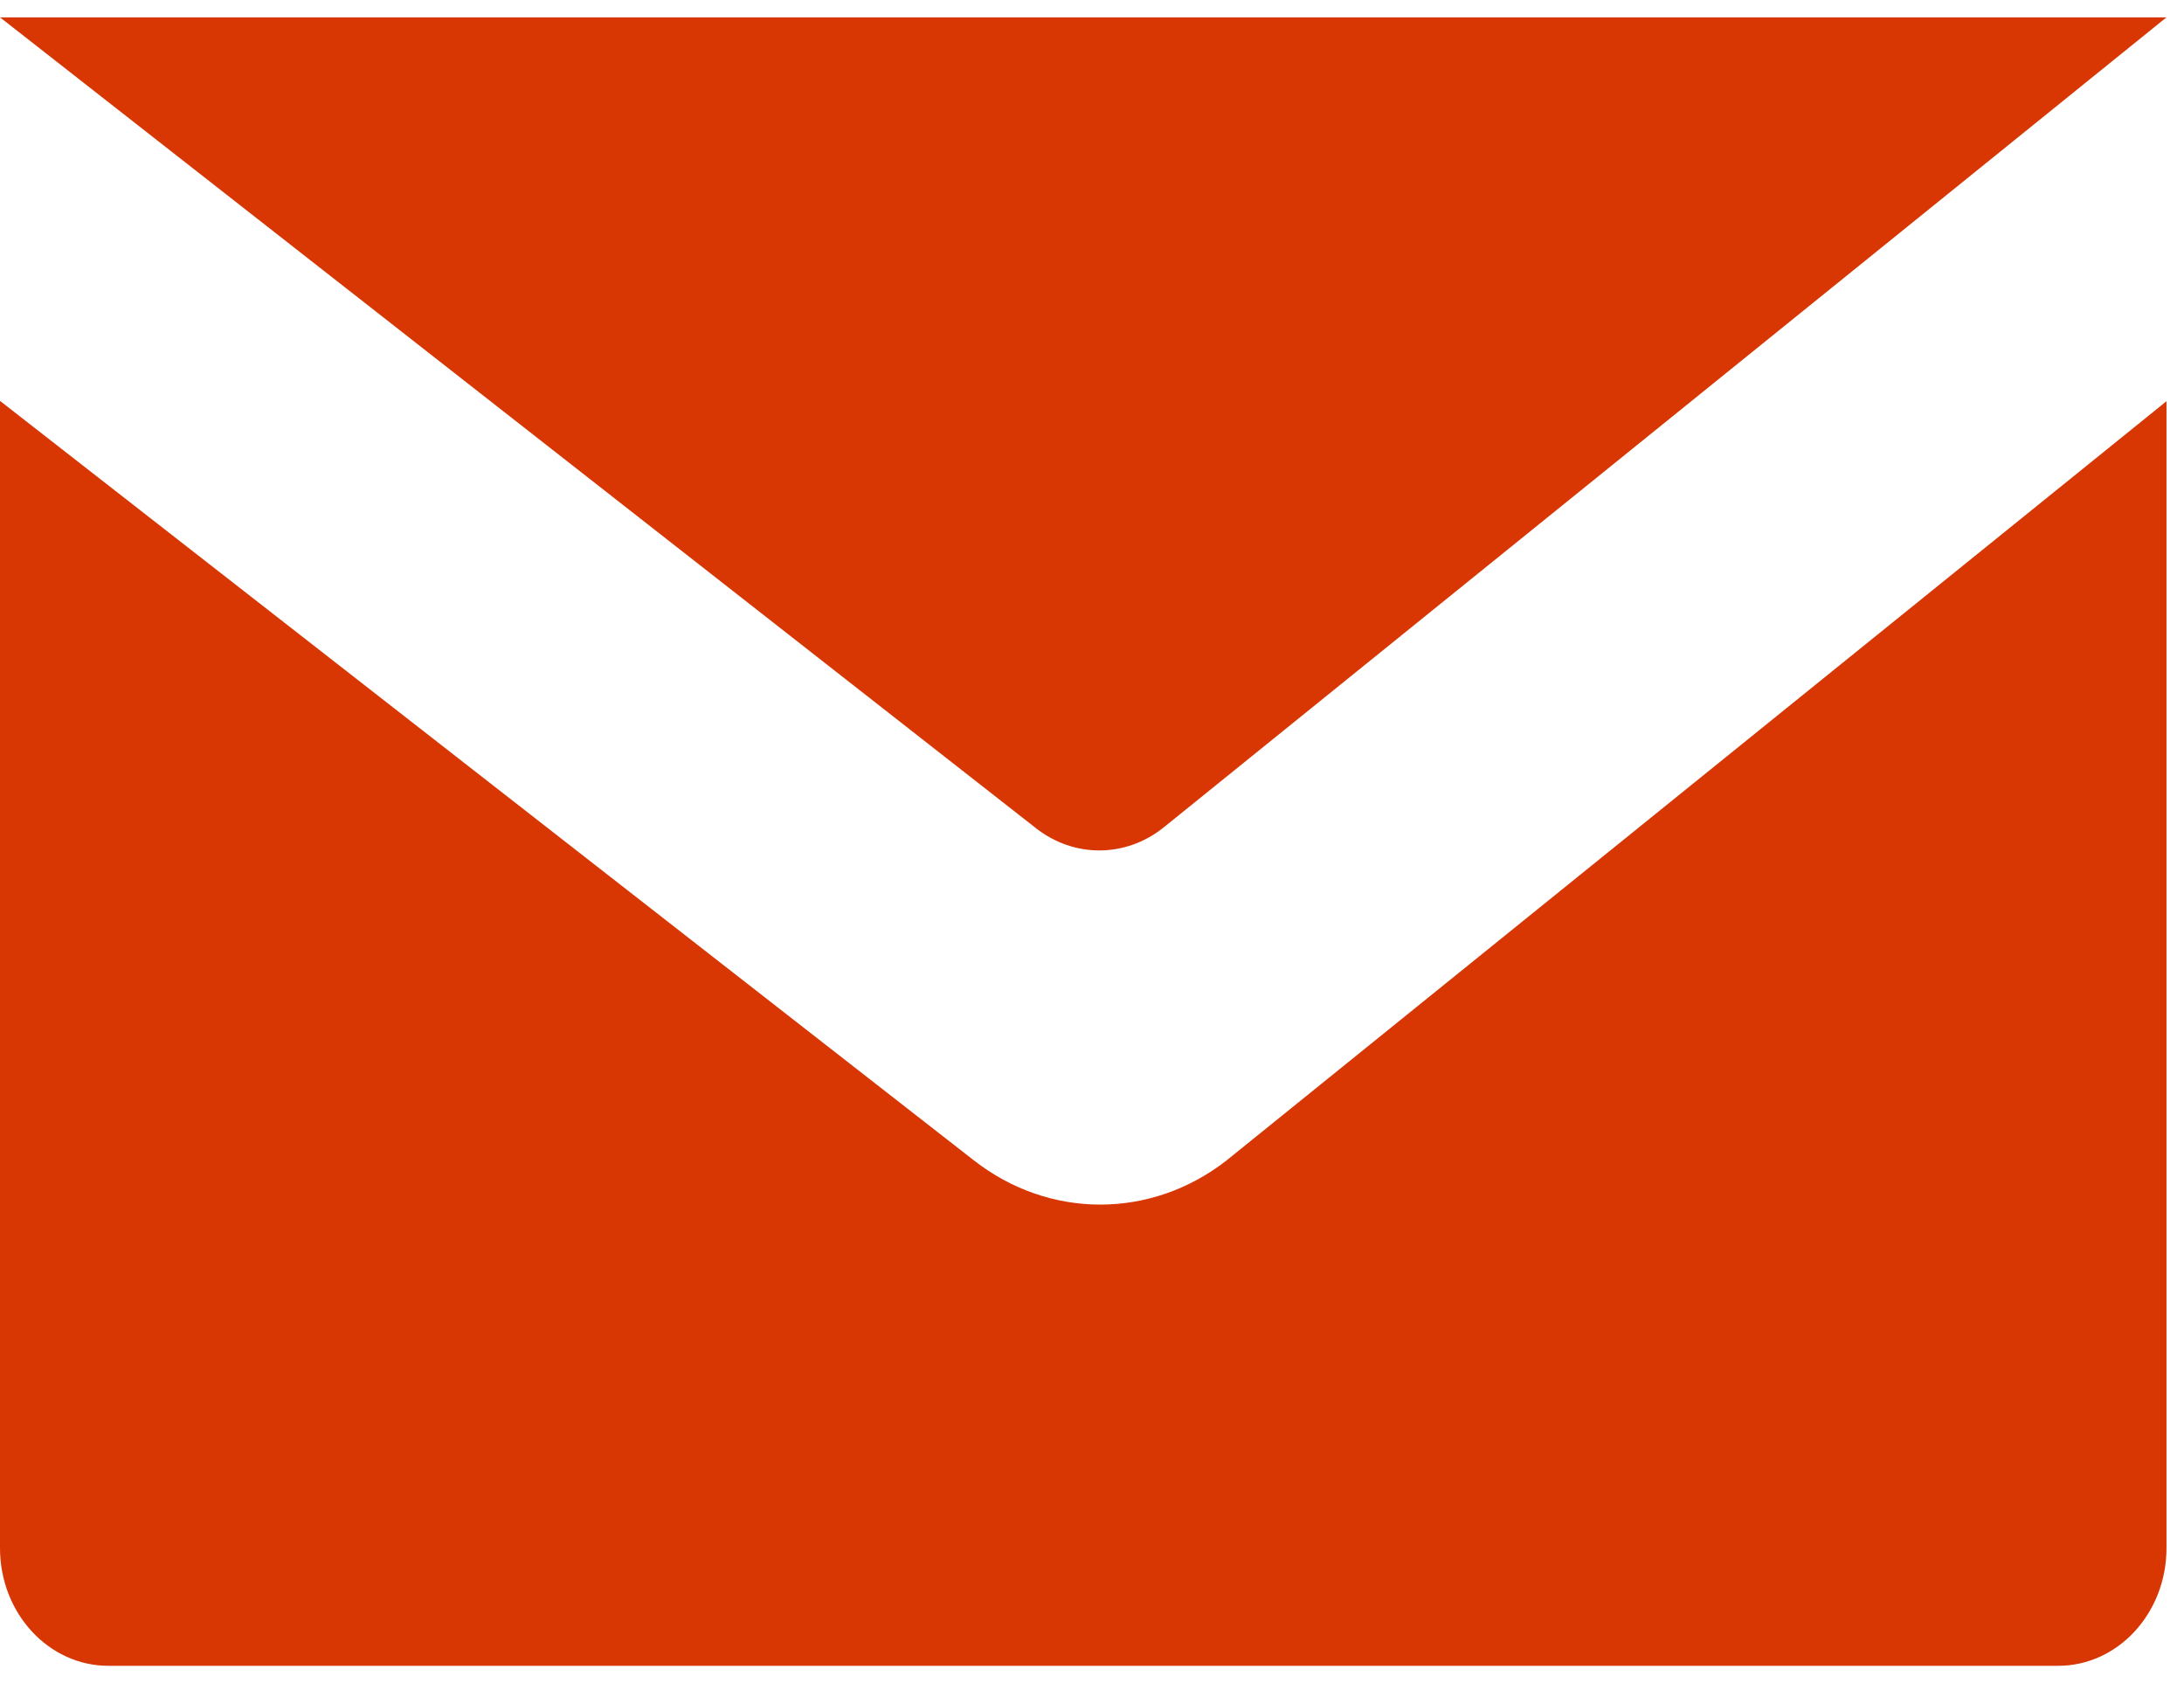 <svg width="61" height="47" viewBox="0 0 61 47" fill="none" xmlns="http://www.w3.org/2000/svg">
<path d="M28.937 23.127L0 0.484H60.511L32.507 23.1C31.449 23.952 30.006 23.963 28.937 23.127Z" fill="#D83603"/>
<path d="M0 43.227V11.194L27.203 32.403C29.311 34.047 32.15 34.047 34.258 32.403L60.511 11.203V43.227C60.511 45.042 59.157 46.514 57.486 46.514H3.026C1.355 46.514 0 45.042 0 43.227Z" fill="#D83603"/>
</svg>
